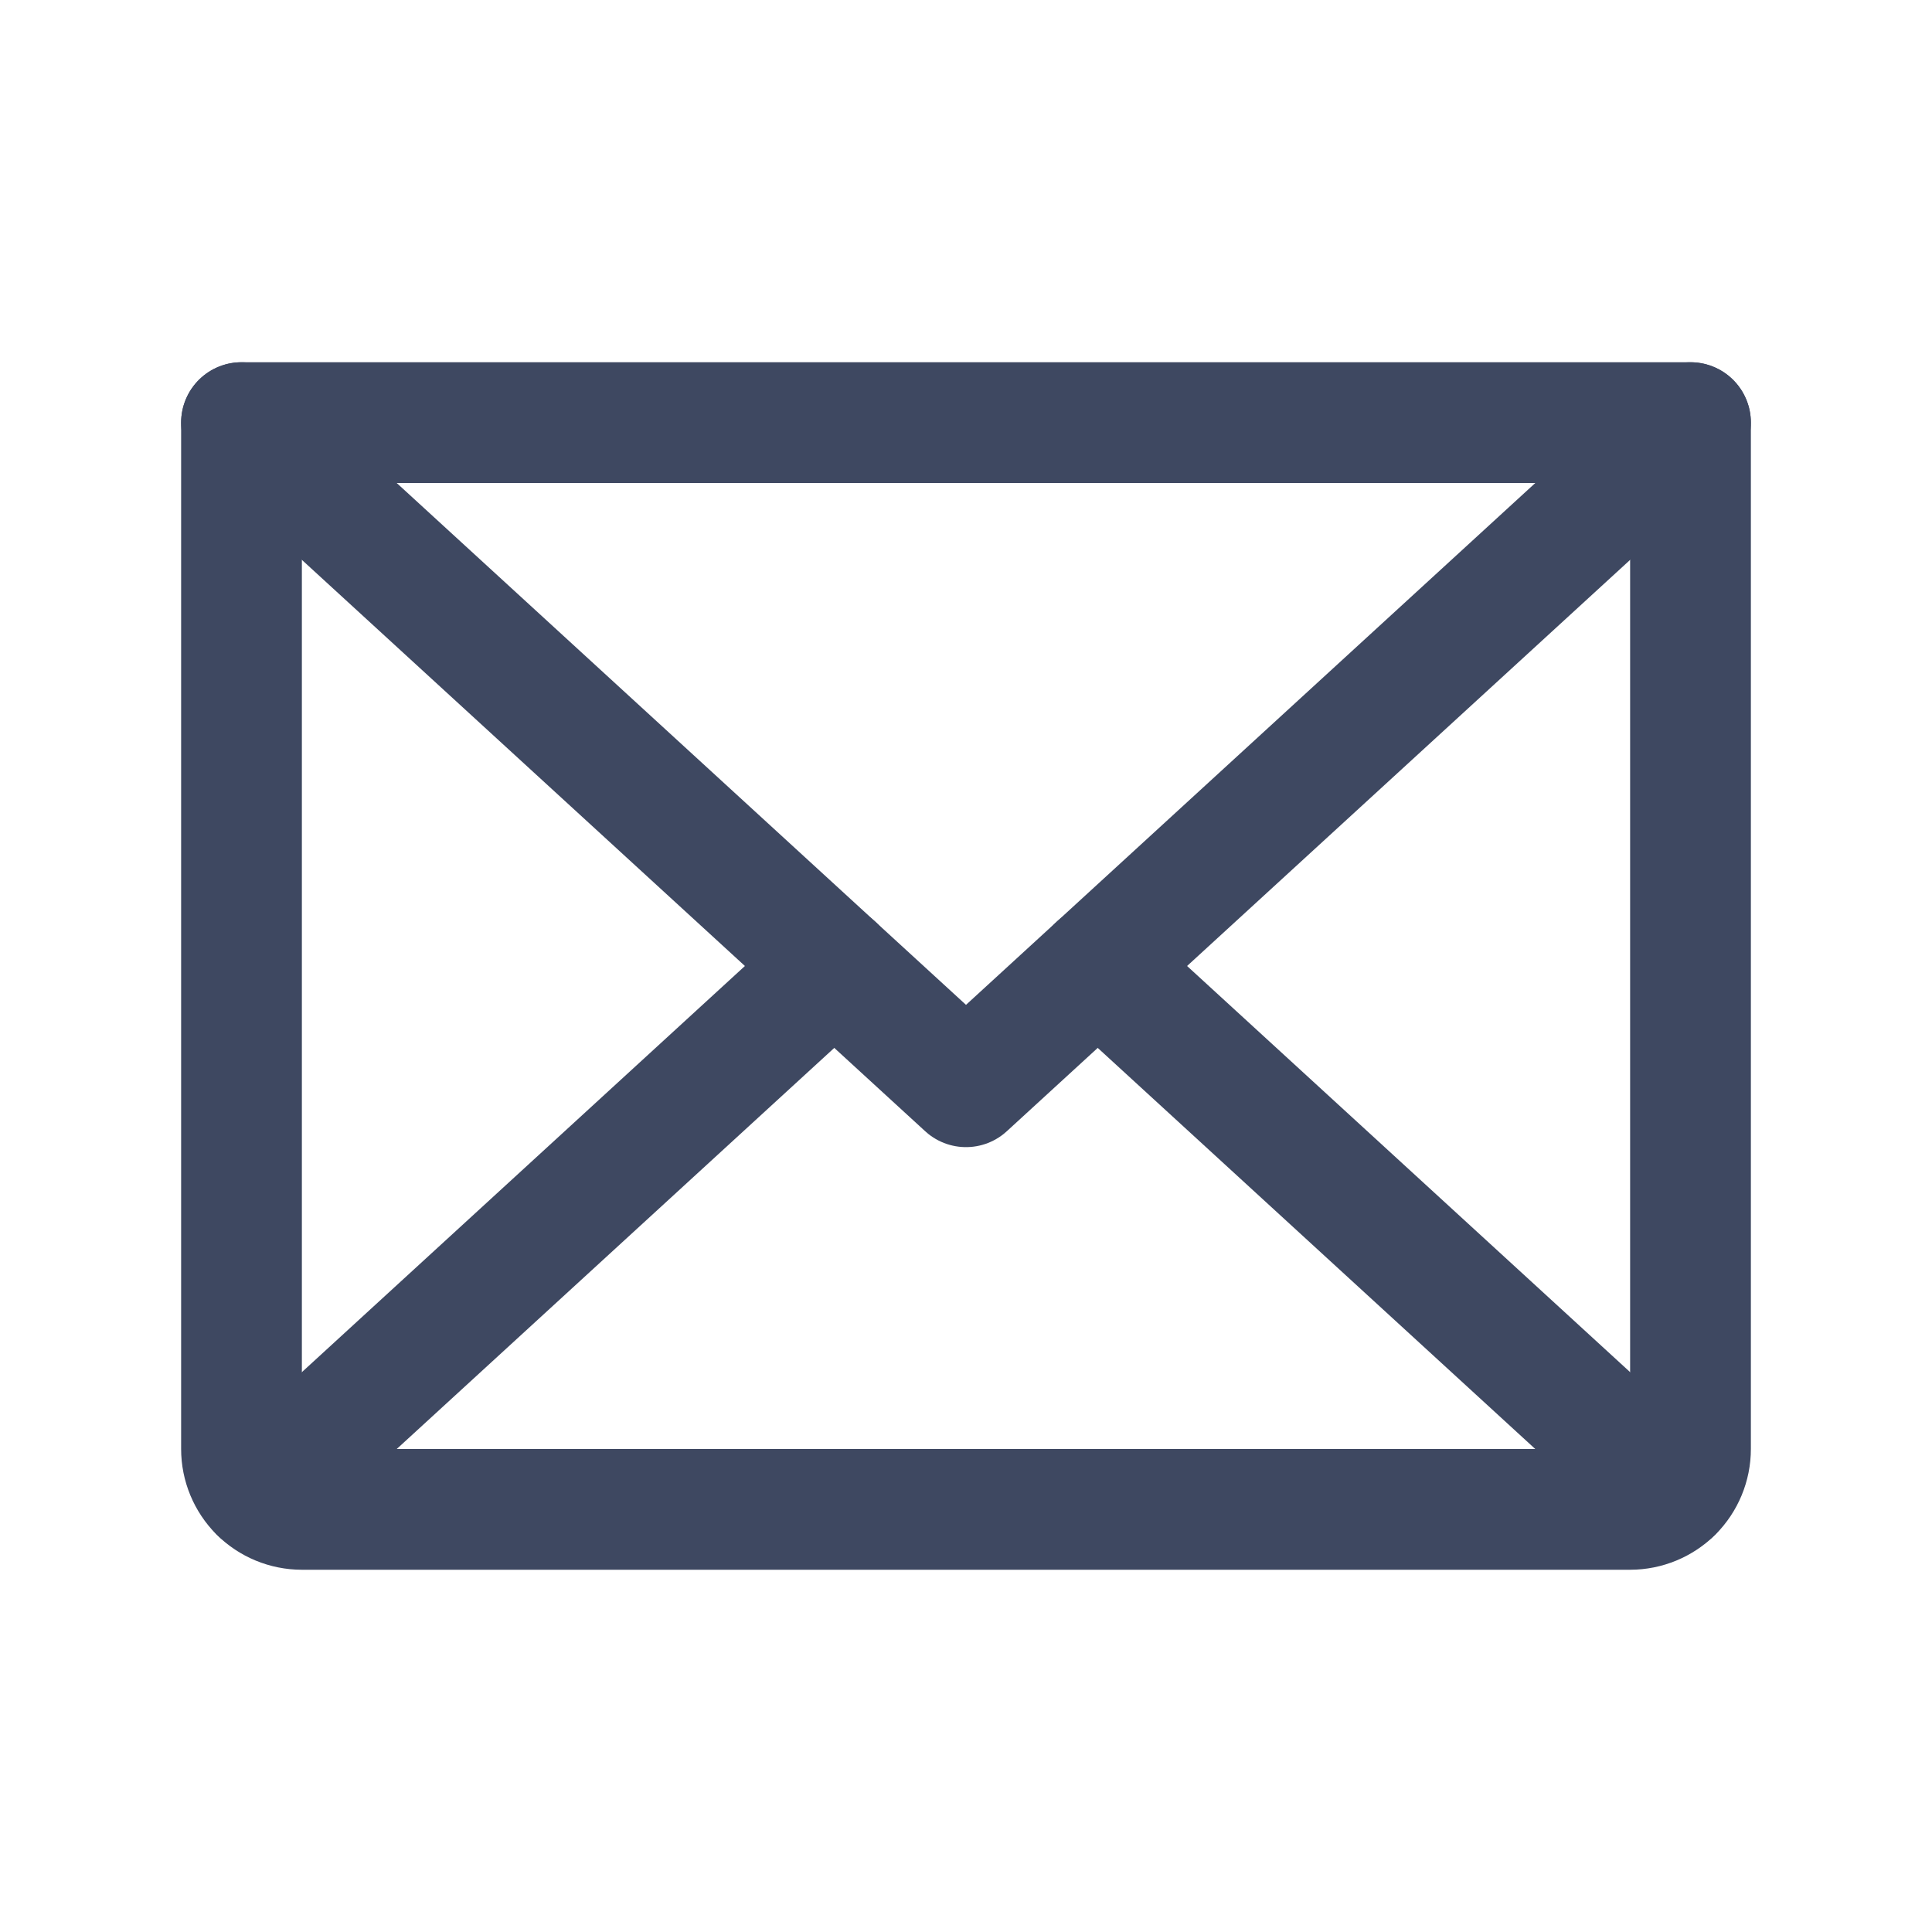 <svg width="16" height="16" viewBox="0 0 16 16" fill="none" xmlns="http://www.w3.org/2000/svg">
<path d="M14 3.5L8 9L2 3.5" stroke="#3E4861" stroke-linecap="round" stroke-linejoin="round"/>
<path d="M2 3.5H14V12C14 12.133 13.947 12.26 13.854 12.354C13.76 12.447 13.633 12.5 13.5 12.5H2.5C2.367 12.5 2.24 12.447 2.146 12.354C2.053 12.26 2 12.133 2 12V3.5Z" stroke="#3E4861" stroke-linecap="round" stroke-linejoin="round"/>
<path d="M6.909 8L2.154 12.359" stroke="#3E4861" stroke-linecap="round" stroke-linejoin="round"/>
<path d="M13.846 12.359L9.091 8" stroke="#3E4861" stroke-linecap="round" stroke-linejoin="round"/>
</svg>
